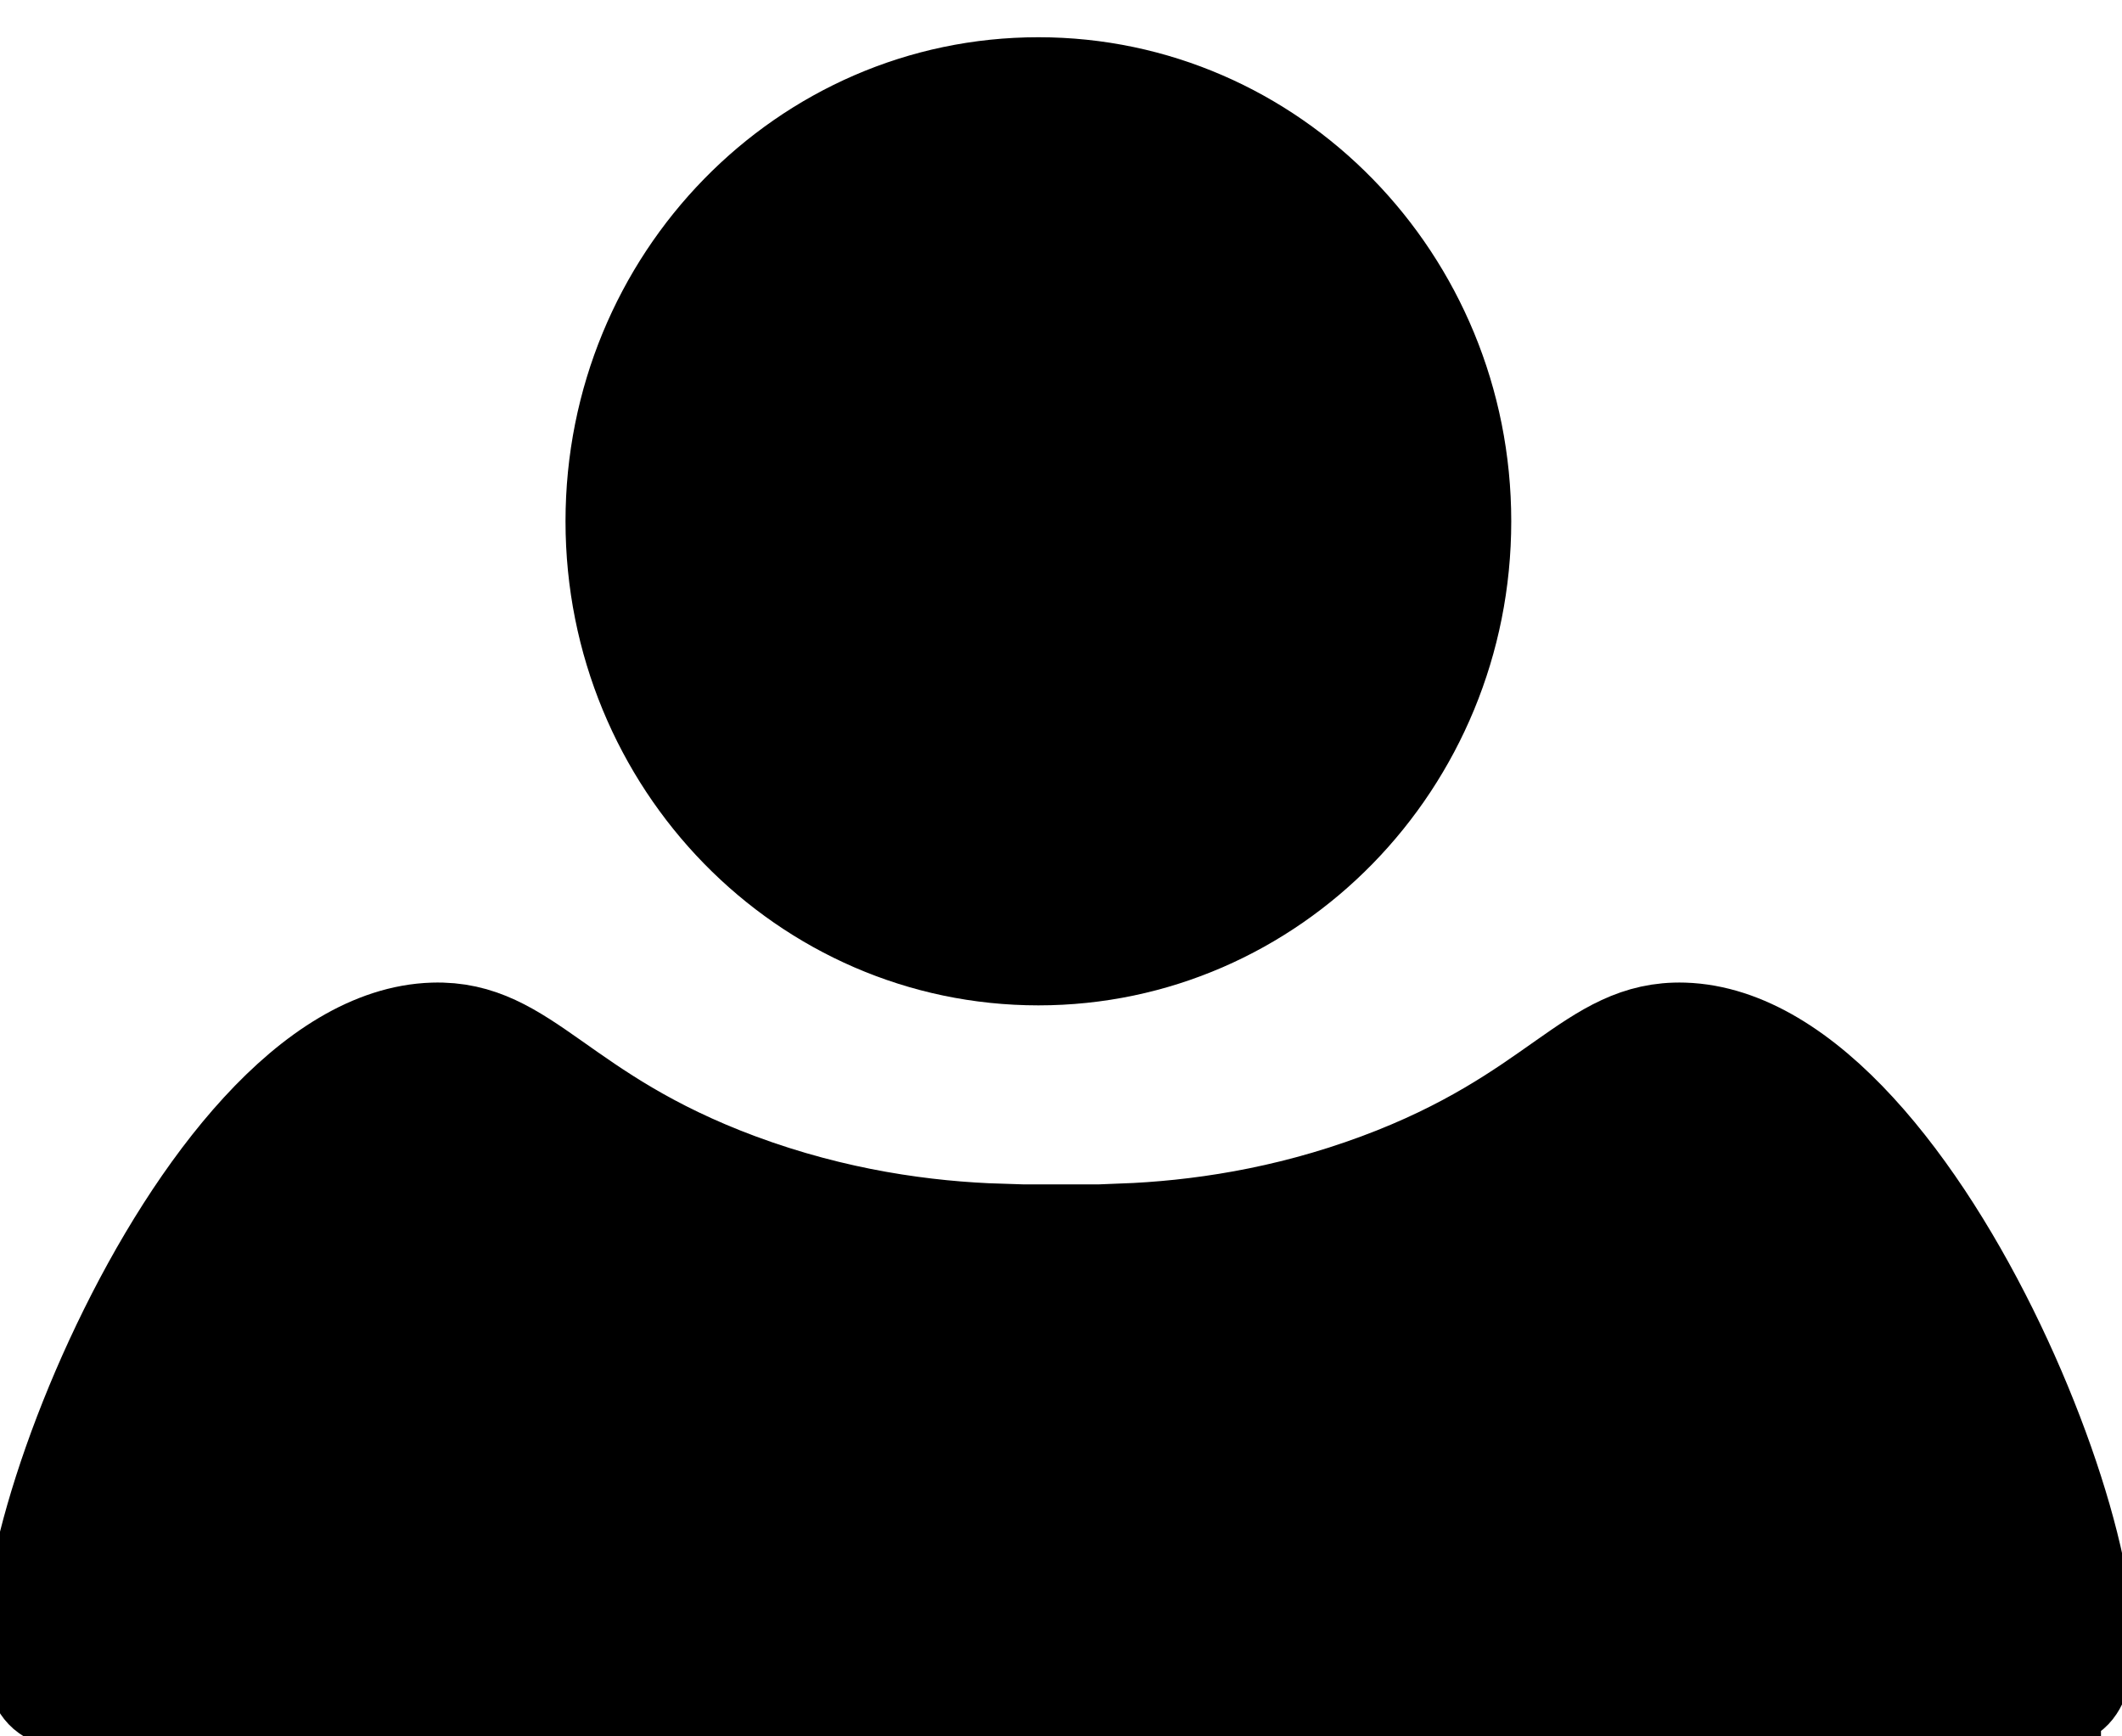 <svg width="22" height="18" viewBox="0 0 22 18" fill="none" xmlns="http://www.w3.org/2000/svg">
<g clip-path="url(#clip0_137_531)">
<path d="M14.131 8.849C15.989 6.947 15.989 3.862 14.131 1.96C12.272 0.057 9.259 0.057 7.4 1.96C5.542 3.862 5.542 6.947 7.4 8.849C9.259 10.752 12.272 10.752 14.131 8.849Z" fill="black"/>
<path d="M10.766 0.679C11.999 0.679 13.158 1.171 14.03 2.063C14.902 2.955 15.382 4.142 15.382 5.404C15.382 6.666 14.902 7.853 14.03 8.746C13.158 9.638 11.999 10.13 10.766 10.13C9.533 10.13 8.373 9.638 7.501 8.746C6.63 7.853 6.149 6.666 6.149 5.404C6.149 4.142 6.63 2.955 7.501 2.063C8.373 1.171 9.532 0.679 10.766 0.679ZM10.766 0.386C8.058 0.386 5.863 2.633 5.863 5.404C5.863 8.176 8.058 10.422 10.766 10.422C13.473 10.422 15.668 8.176 15.668 5.404C15.668 2.633 13.473 0.386 10.766 0.386Z" fill="black"/>
<path d="M17.456 10.686C16.488 10.657 16.158 11.554 14.29 12.248C13.313 12.611 12.396 12.74 11.637 12.769C11.636 12.772 11.634 12.775 11.633 12.778H10.373C10.373 12.776 10.372 12.774 10.372 12.771C9.603 12.747 8.662 12.621 7.658 12.248C5.791 11.554 5.461 10.656 4.492 10.686C1.966 10.764 -0.303 17.004 0.486 17.559C0.559 17.611 0.642 17.602 0.748 17.548V17.594H1.03H1.656H20.375H20.675H21.282V17.582C21.351 17.602 21.409 17.597 21.462 17.56C22.251 17.004 19.983 10.764 17.456 10.686ZM20.675 17.172V17.165C20.678 17.167 20.681 17.169 20.684 17.172H20.675Z" fill="black" stroke="black" stroke-miterlimit="10"/>
</g>
<defs>
<clipPath id="clip0_137_531">
<rect width="22" height="18" fill="white"/>
</clipPath>
</defs>
</svg>
